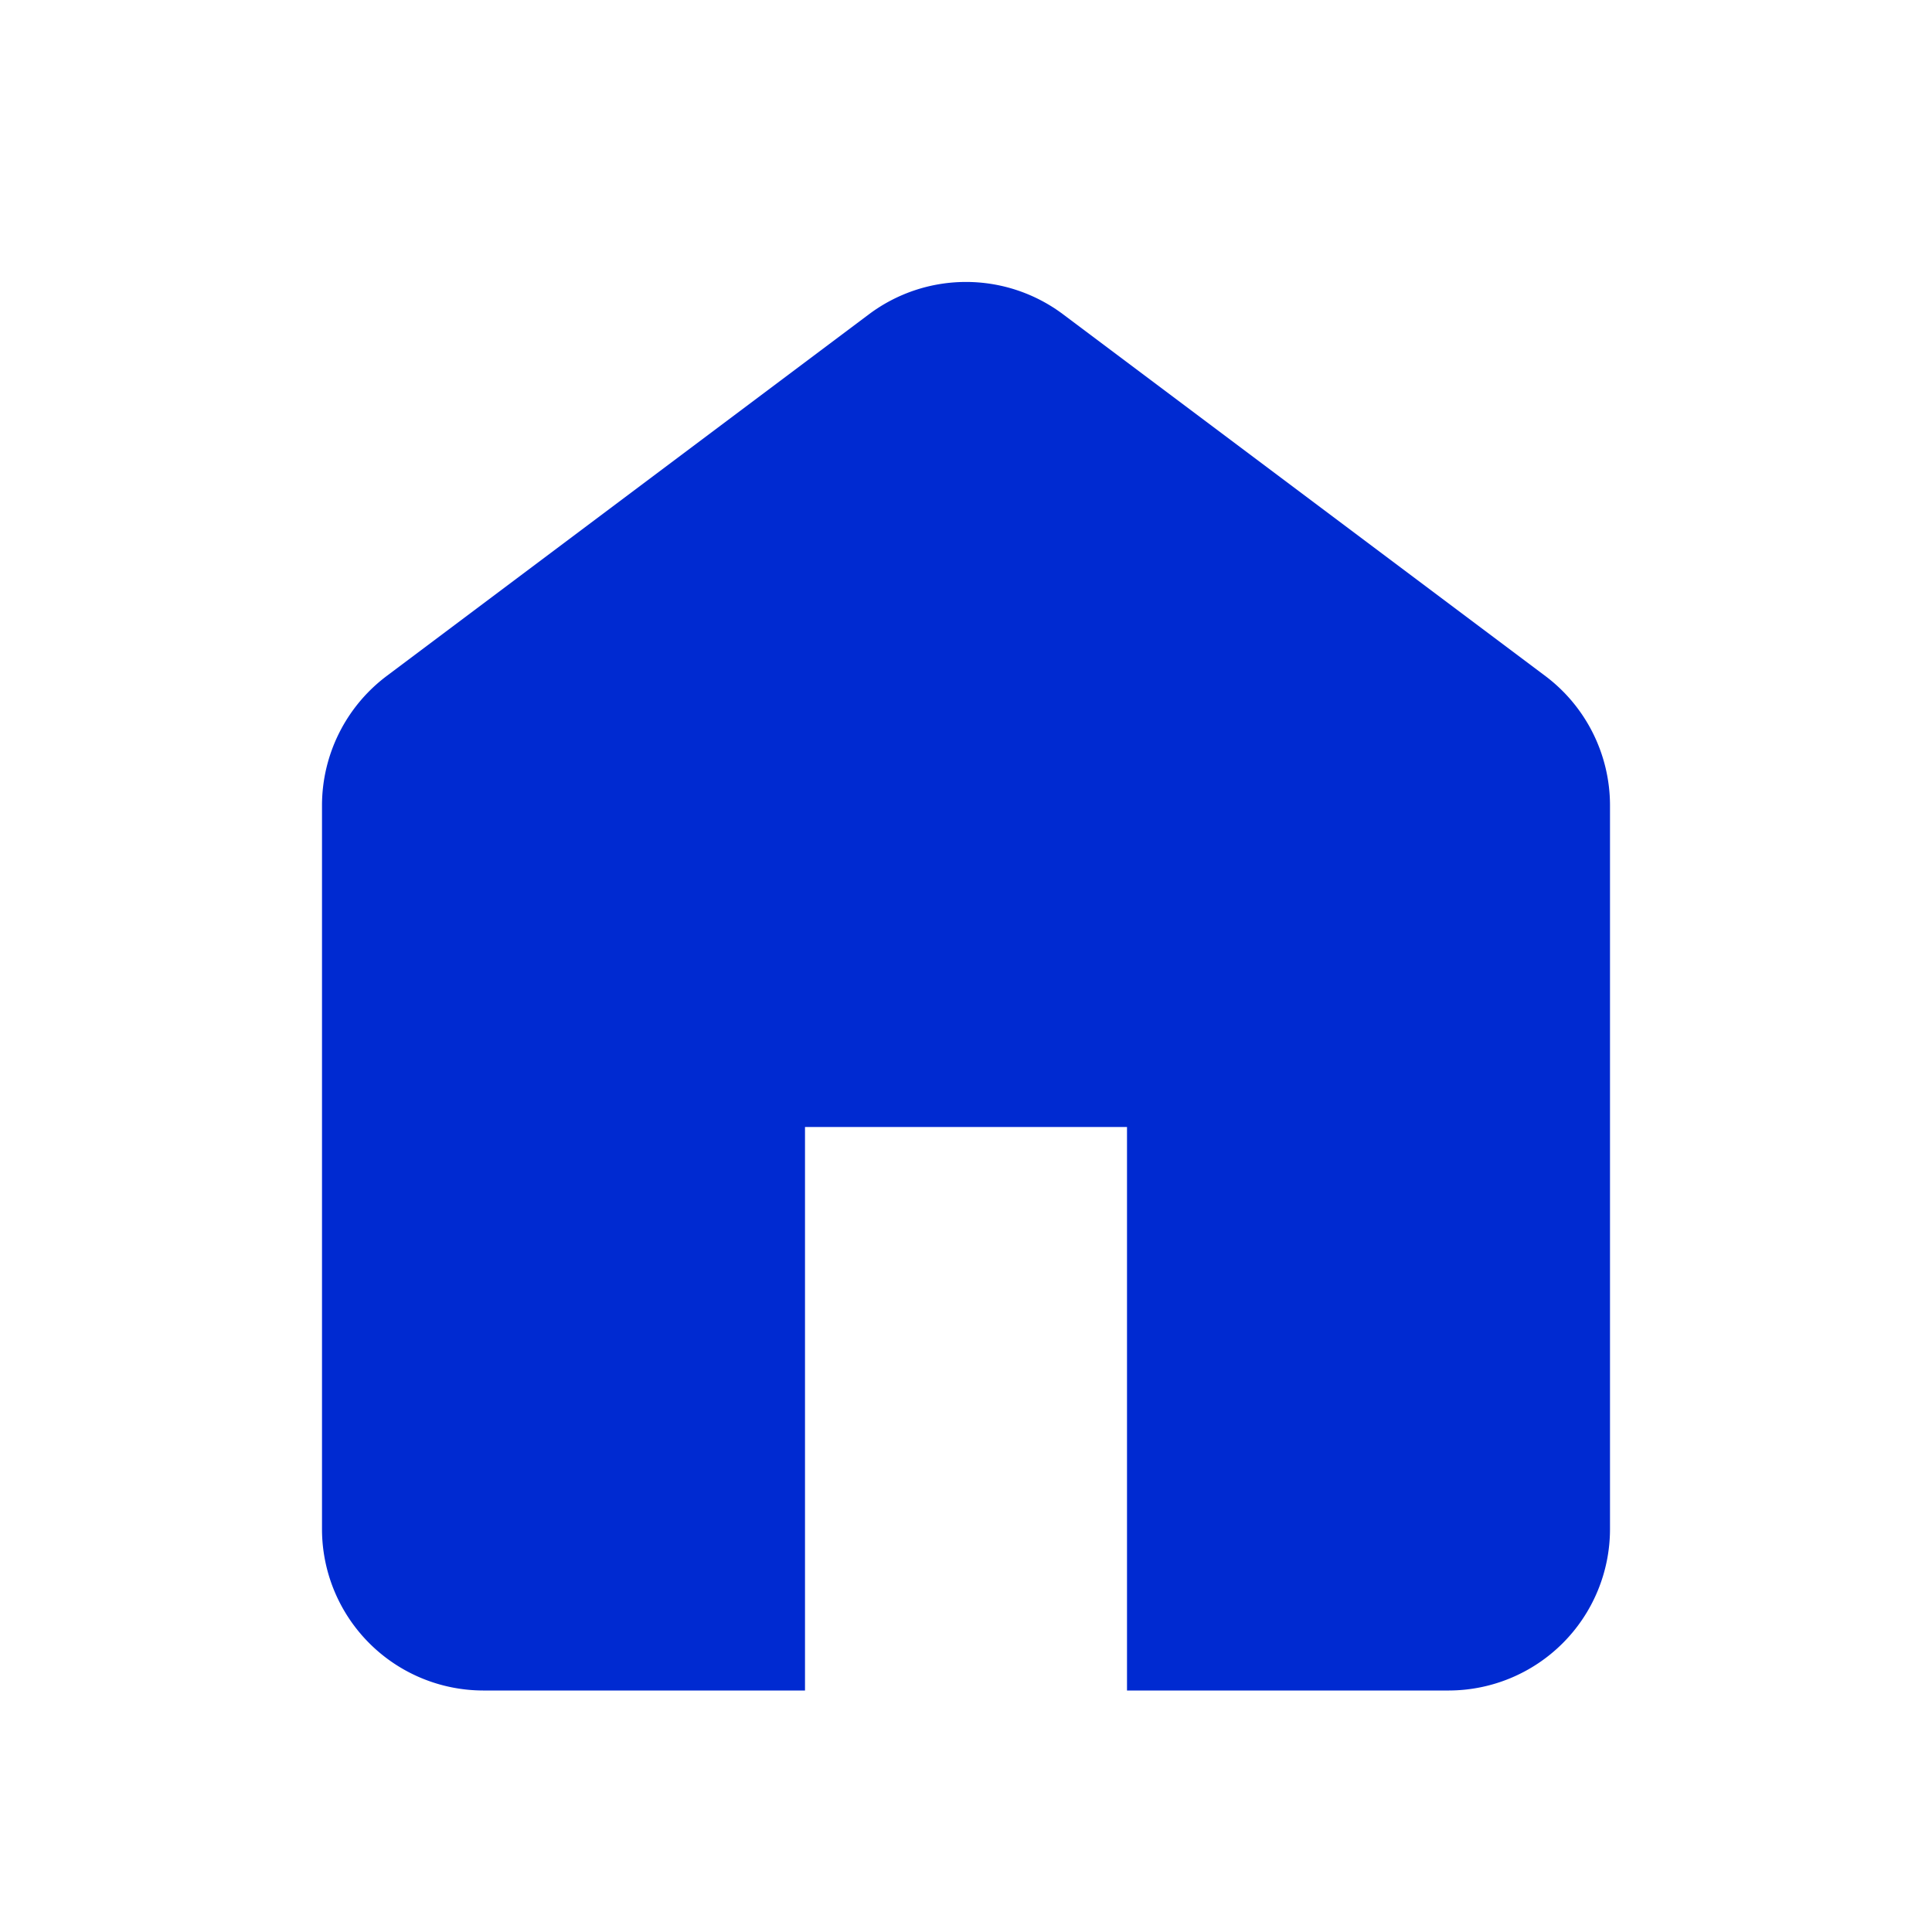 <svg xmlns="http://www.w3.org/2000/svg" width="24" height="24" viewBox="0 0 24 24"><defs><style>.a{fill:none;}.b{fill:#002ad1;}</style></defs><path class="a" d="M0,0H24V24H0Z"/><path class="b" d="M10.8,3.9l-6,4.5A2.013,2.013,0,0,0,4,10v9a2.006,2.006,0,0,0,2,2h4V14h4v7h4a2.006,2.006,0,0,0,2-2V10a2.013,2.013,0,0,0-.8-1.6l-6-4.5A2.01,2.01,0,0,0,10.8,3.9Z"/></svg>